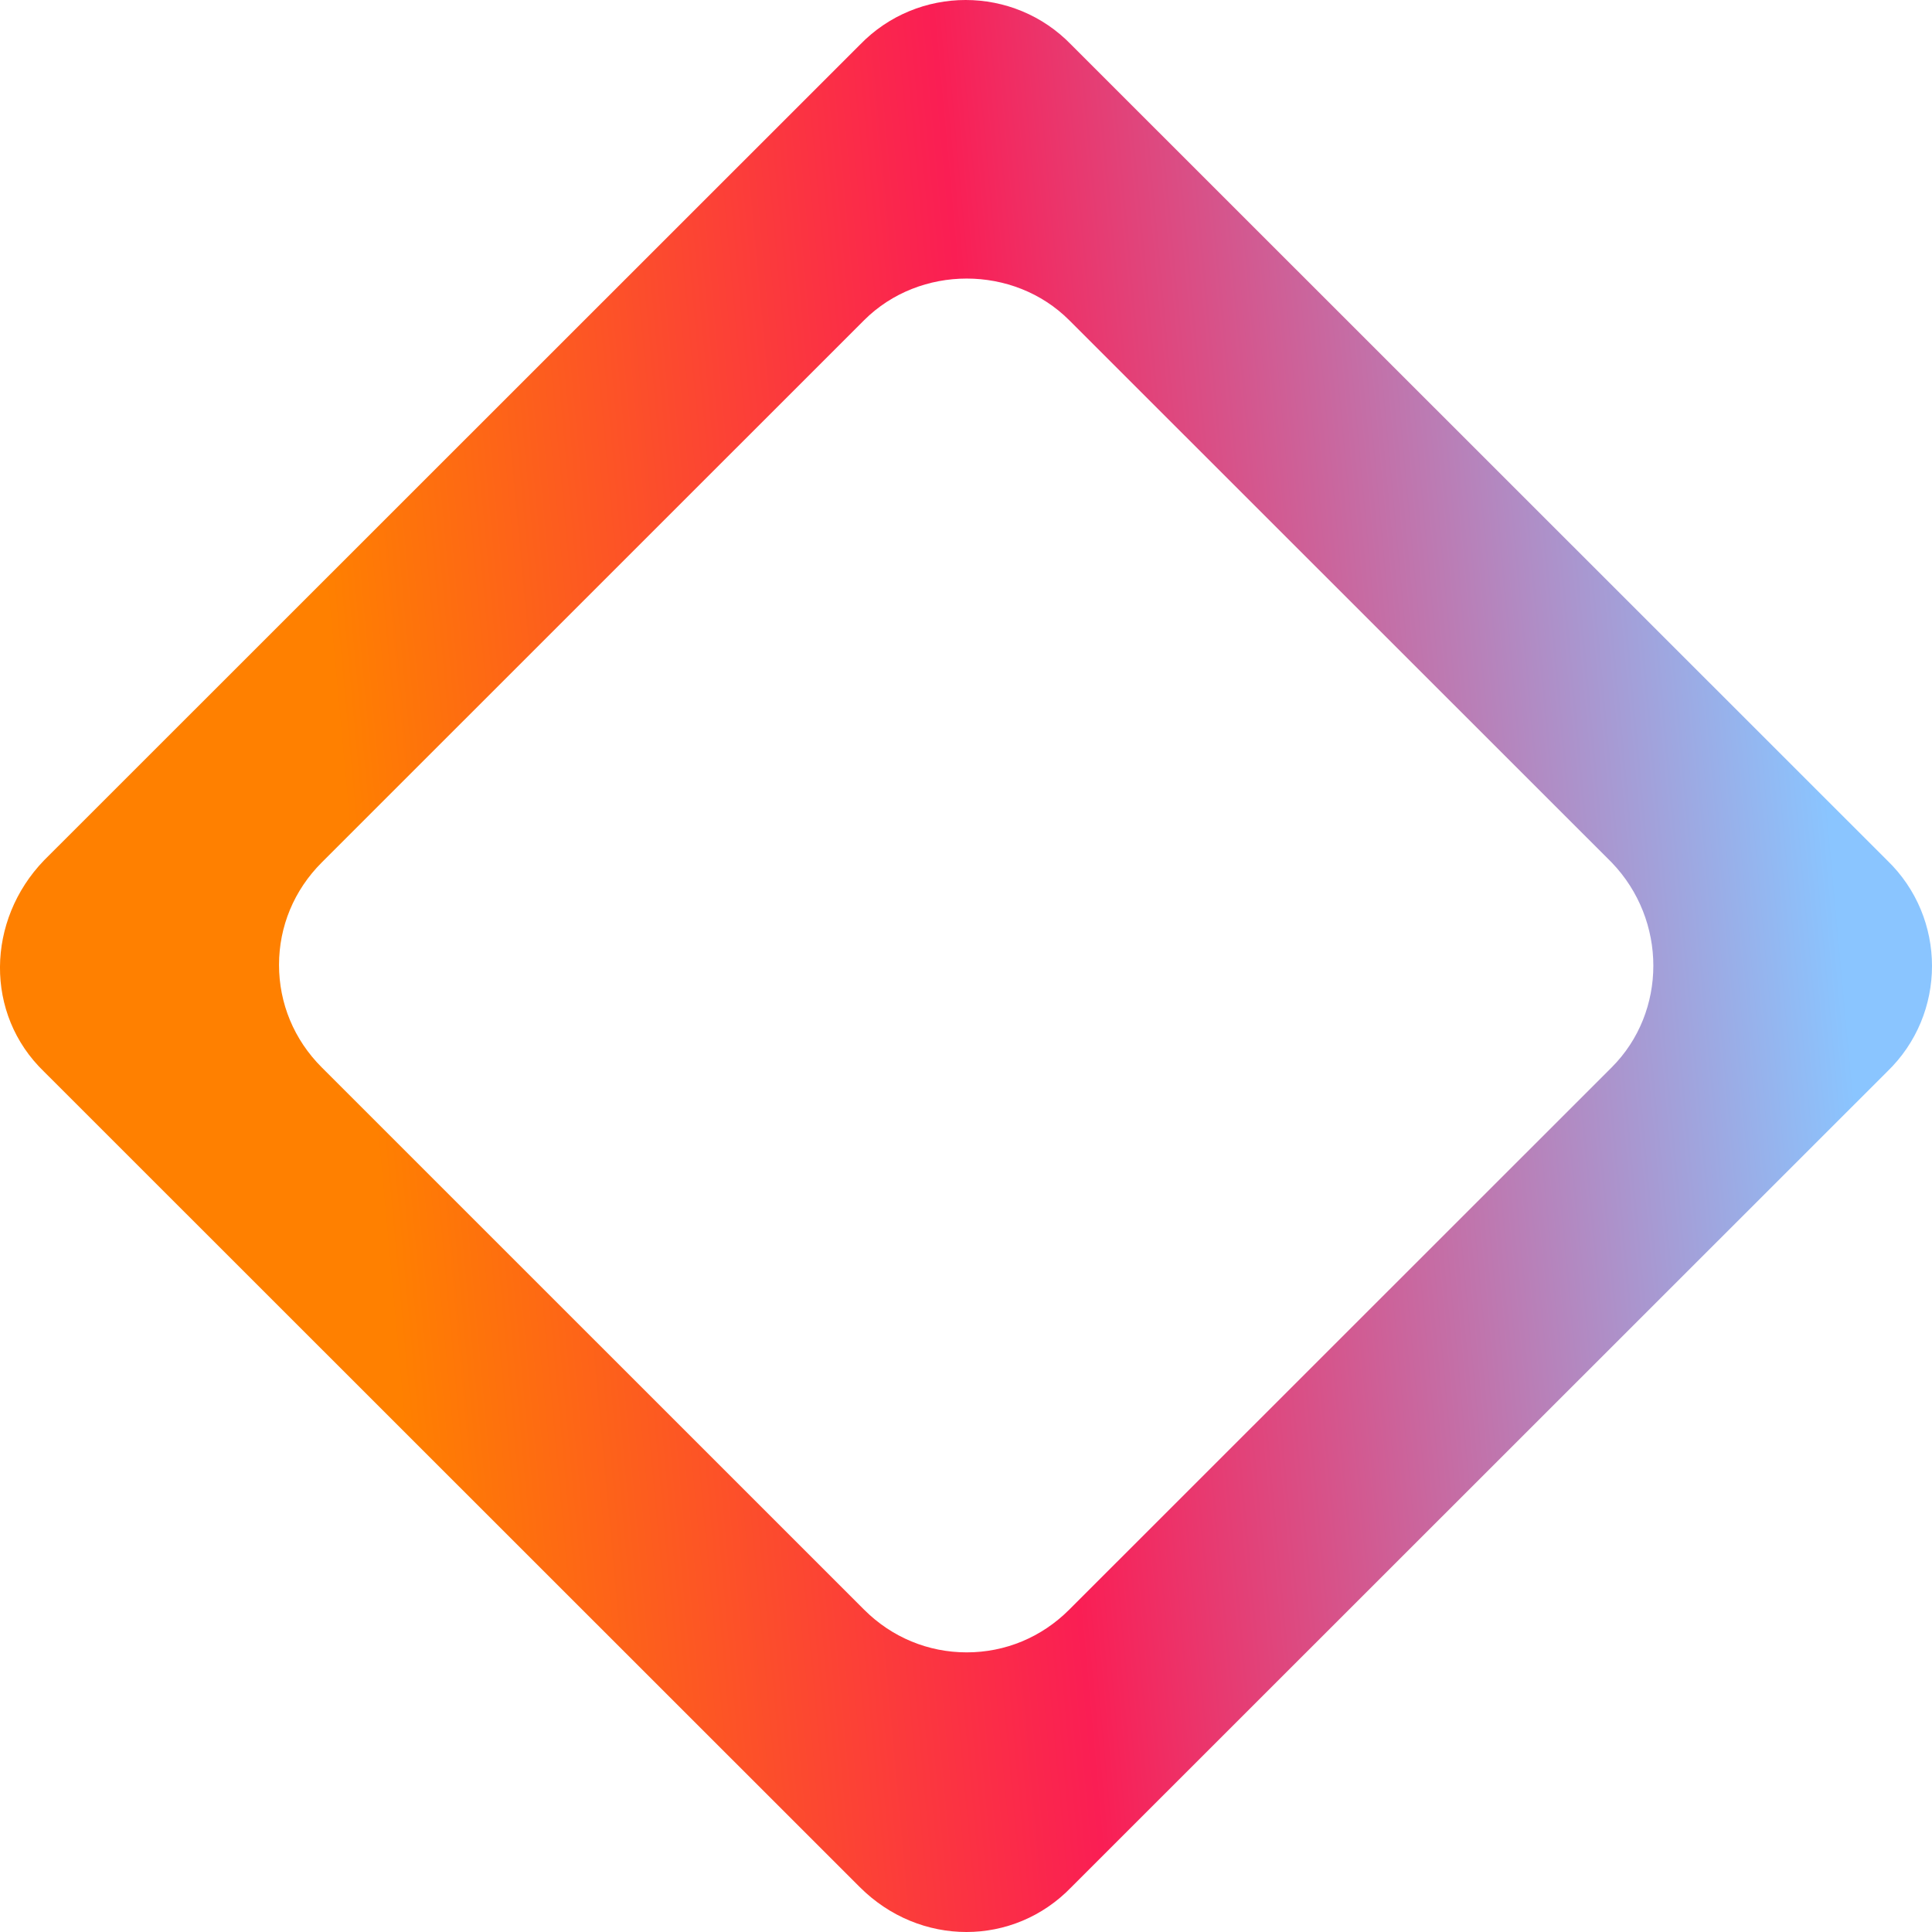 <svg width="19" height="19" viewBox="0 0 19 19" fill="none" xmlns="http://www.w3.org/2000/svg">
<path id="Vector" d="M18.559 8.461L10.536 0.441C9.969 -0.147 9.024 -0.147 8.456 0.441L0.433 8.461C-0.134 9.049 -0.155 9.972 0.433 10.539L8.456 18.559C9.045 19.147 9.969 19.147 10.536 18.559L18.559 10.539C19.147 9.972 19.147 9.028 18.559 8.461ZM15.85 10.497L10.515 15.83C10.242 16.103 9.885 16.25 9.507 16.25C9.129 16.25 8.771 16.103 8.498 15.83L3.164 10.497C2.891 10.224 2.744 9.867 2.744 9.489C2.744 9.112 2.891 8.755 3.164 8.482L8.498 3.149C9.045 2.603 9.969 2.603 10.515 3.149L15.85 8.482C16.396 9.049 16.396 9.951 15.85 10.497Z" fill="url(#paint0_linear_2267_1997)"/>
<defs>
<linearGradient id="paint0_linear_2267_1997" x1="2.5" y1="-1" x2="17.038" y2="-2.337" gradientUnits="userSpaceOnUse">
<stop offset="0.005" stop-color="#FF8000"/>
<stop offset="0.448" stop-color="#FA1E54"/>
<stop offset="1" stop-color="#8AC5FF"/>
</linearGradient>
</defs>
</svg>

